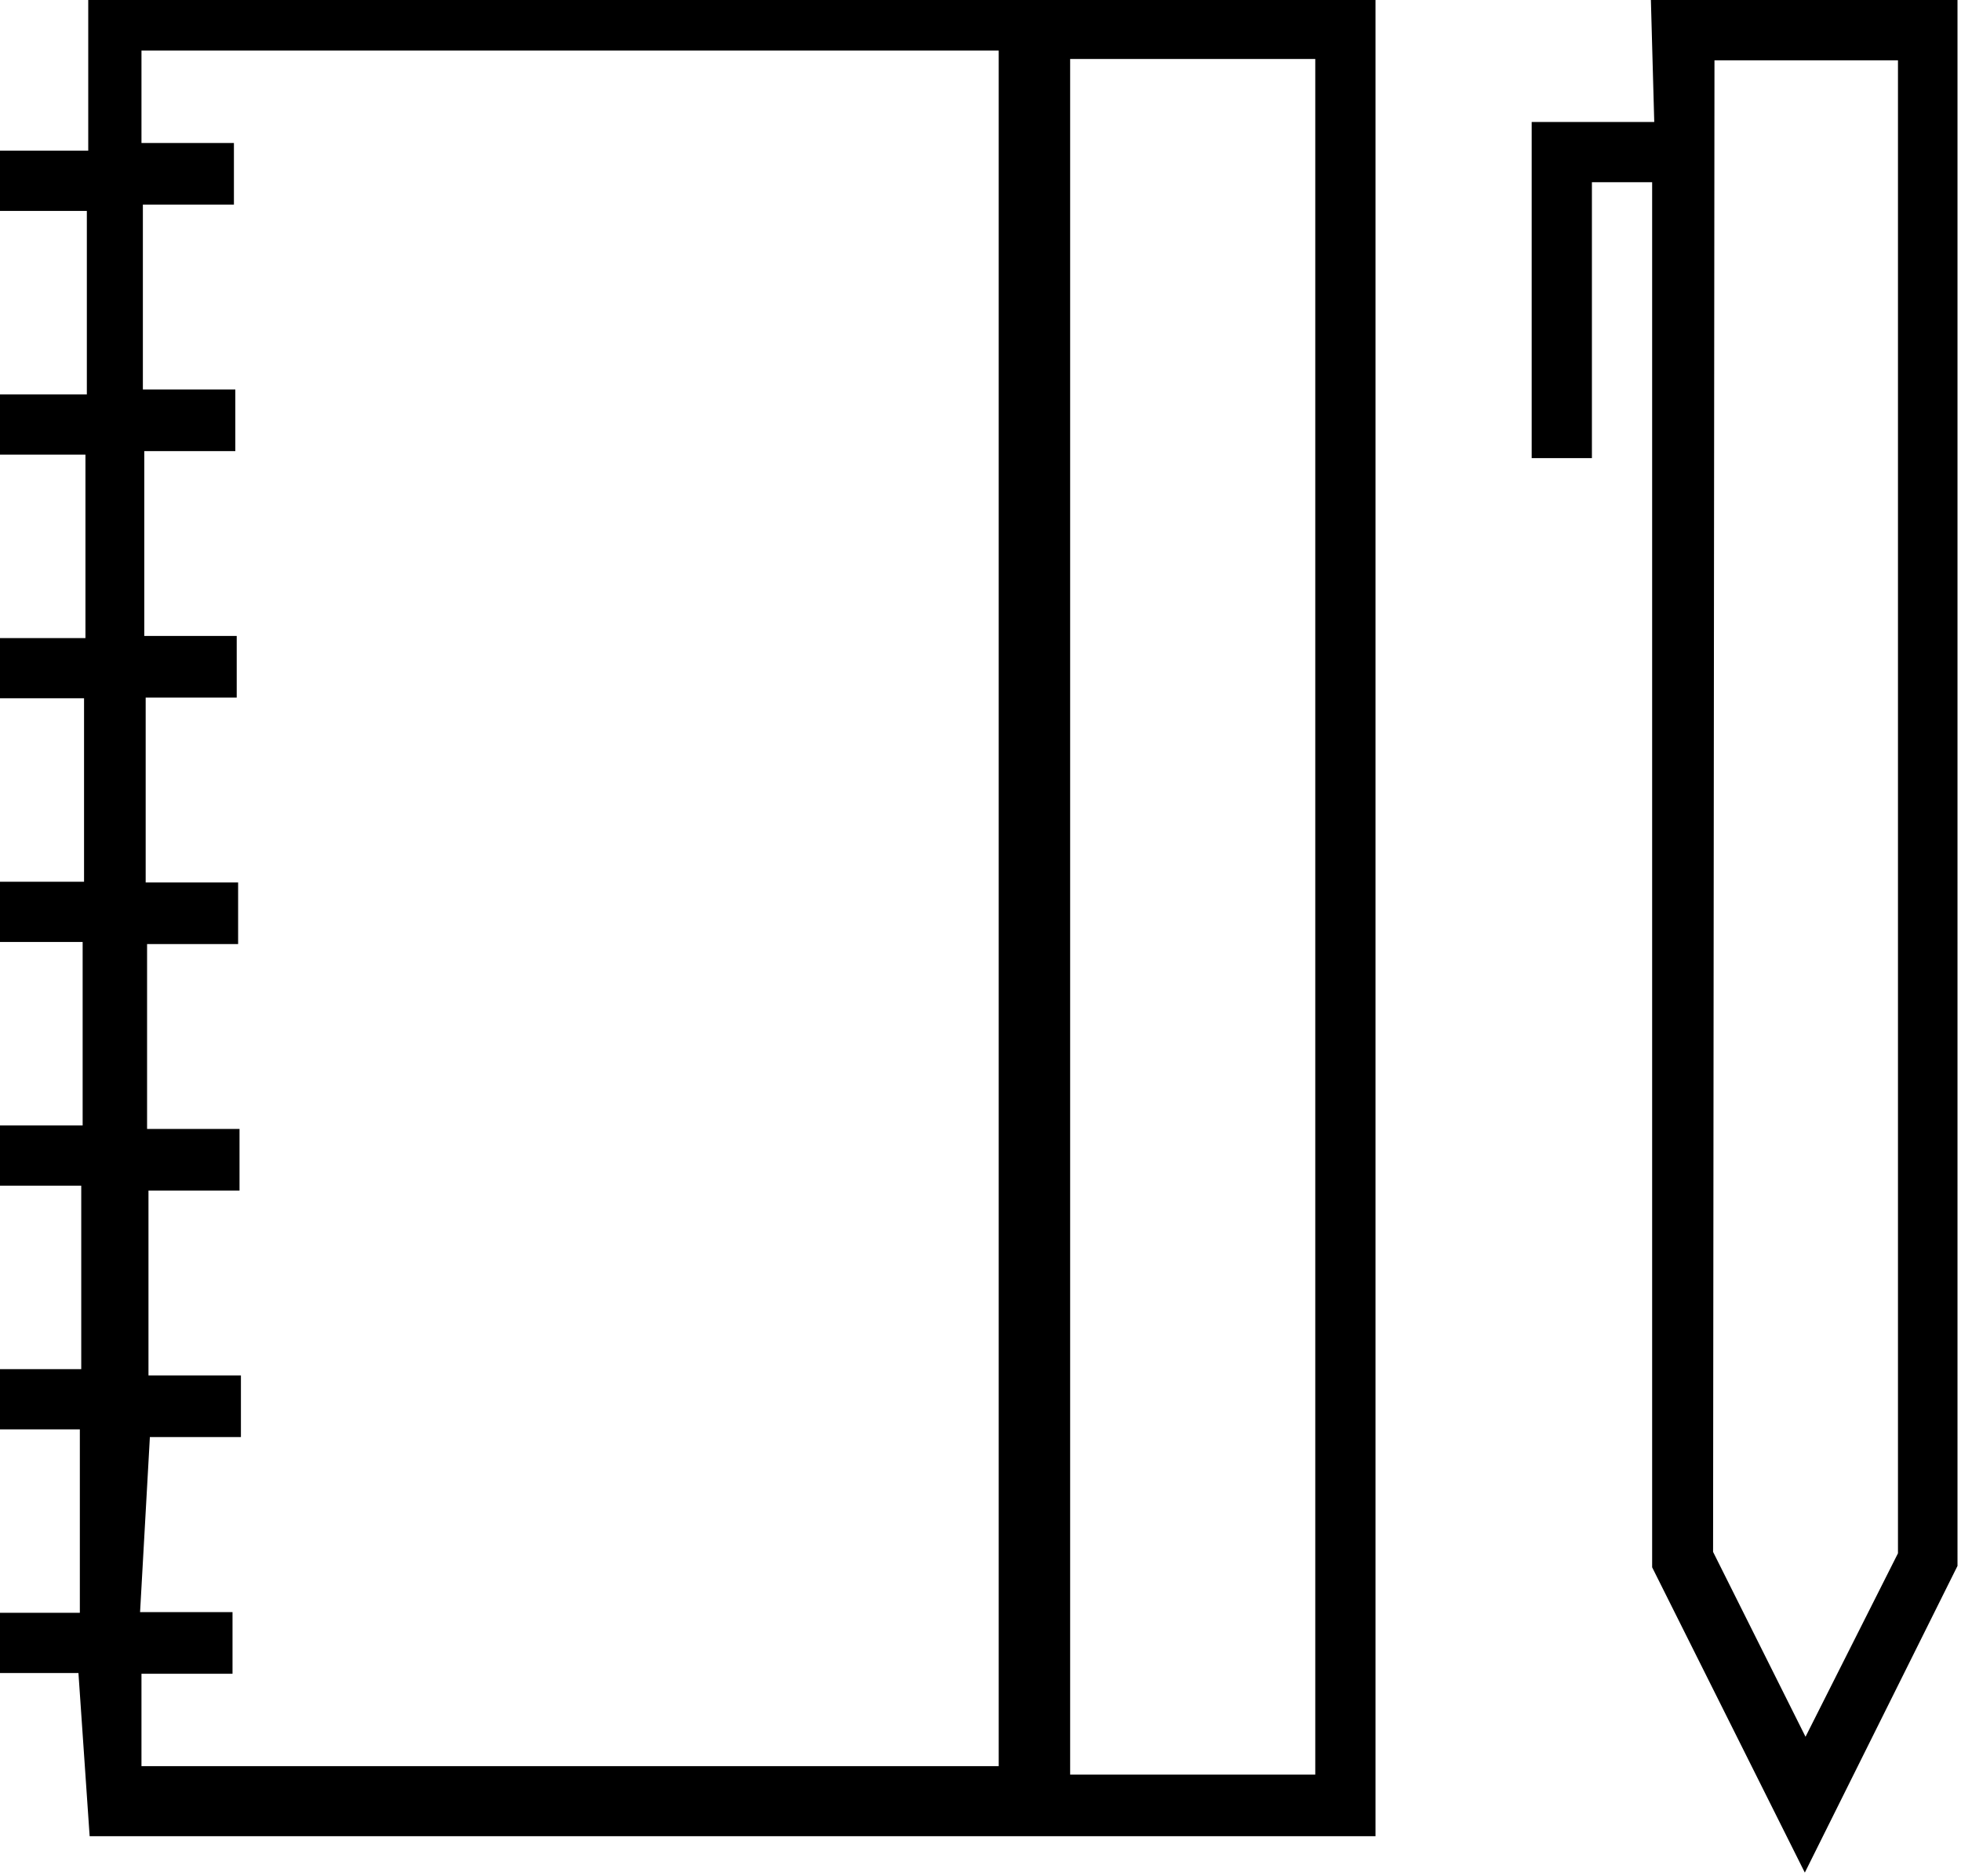 <svg viewBox="0 -26.961 14 13.398" xmlns="http://www.w3.org/2000/svg"><path d="M11.81-26.09h-.875v2.4h.43v-1.97h.43v9.89l1.09 2.18 1.09-2.19V-27h-2.19Zm.43-.44h1.31v10.66l-.66 1.31 -.66-1.32ZM.64-13.85h9.18v-13.125H.63v1.09h-.66v.43h.65v1.31h-.66v.43h.65v1.31h-.66v.43H.6v1.31h-.66v.43h.65v1.31h-.66v.43h.65v1.31h-.66v.43h.65v1.31h-.66v.43h.65Zm8.75-.44H7.64v-12.25h1.75ZM1.07-16.7h.65v-.44h-.66v-1.32h.65v-.44h-.66v-1.32h.65v-.44h-.66v-1.32h.65v-.44h-.66v-1.32h.65v-.44h-.66v-1.32h.65v-.44h-.66v-.66H7.13v12.25H1.01v-.66h.65v-.44H1Z"/></svg>
